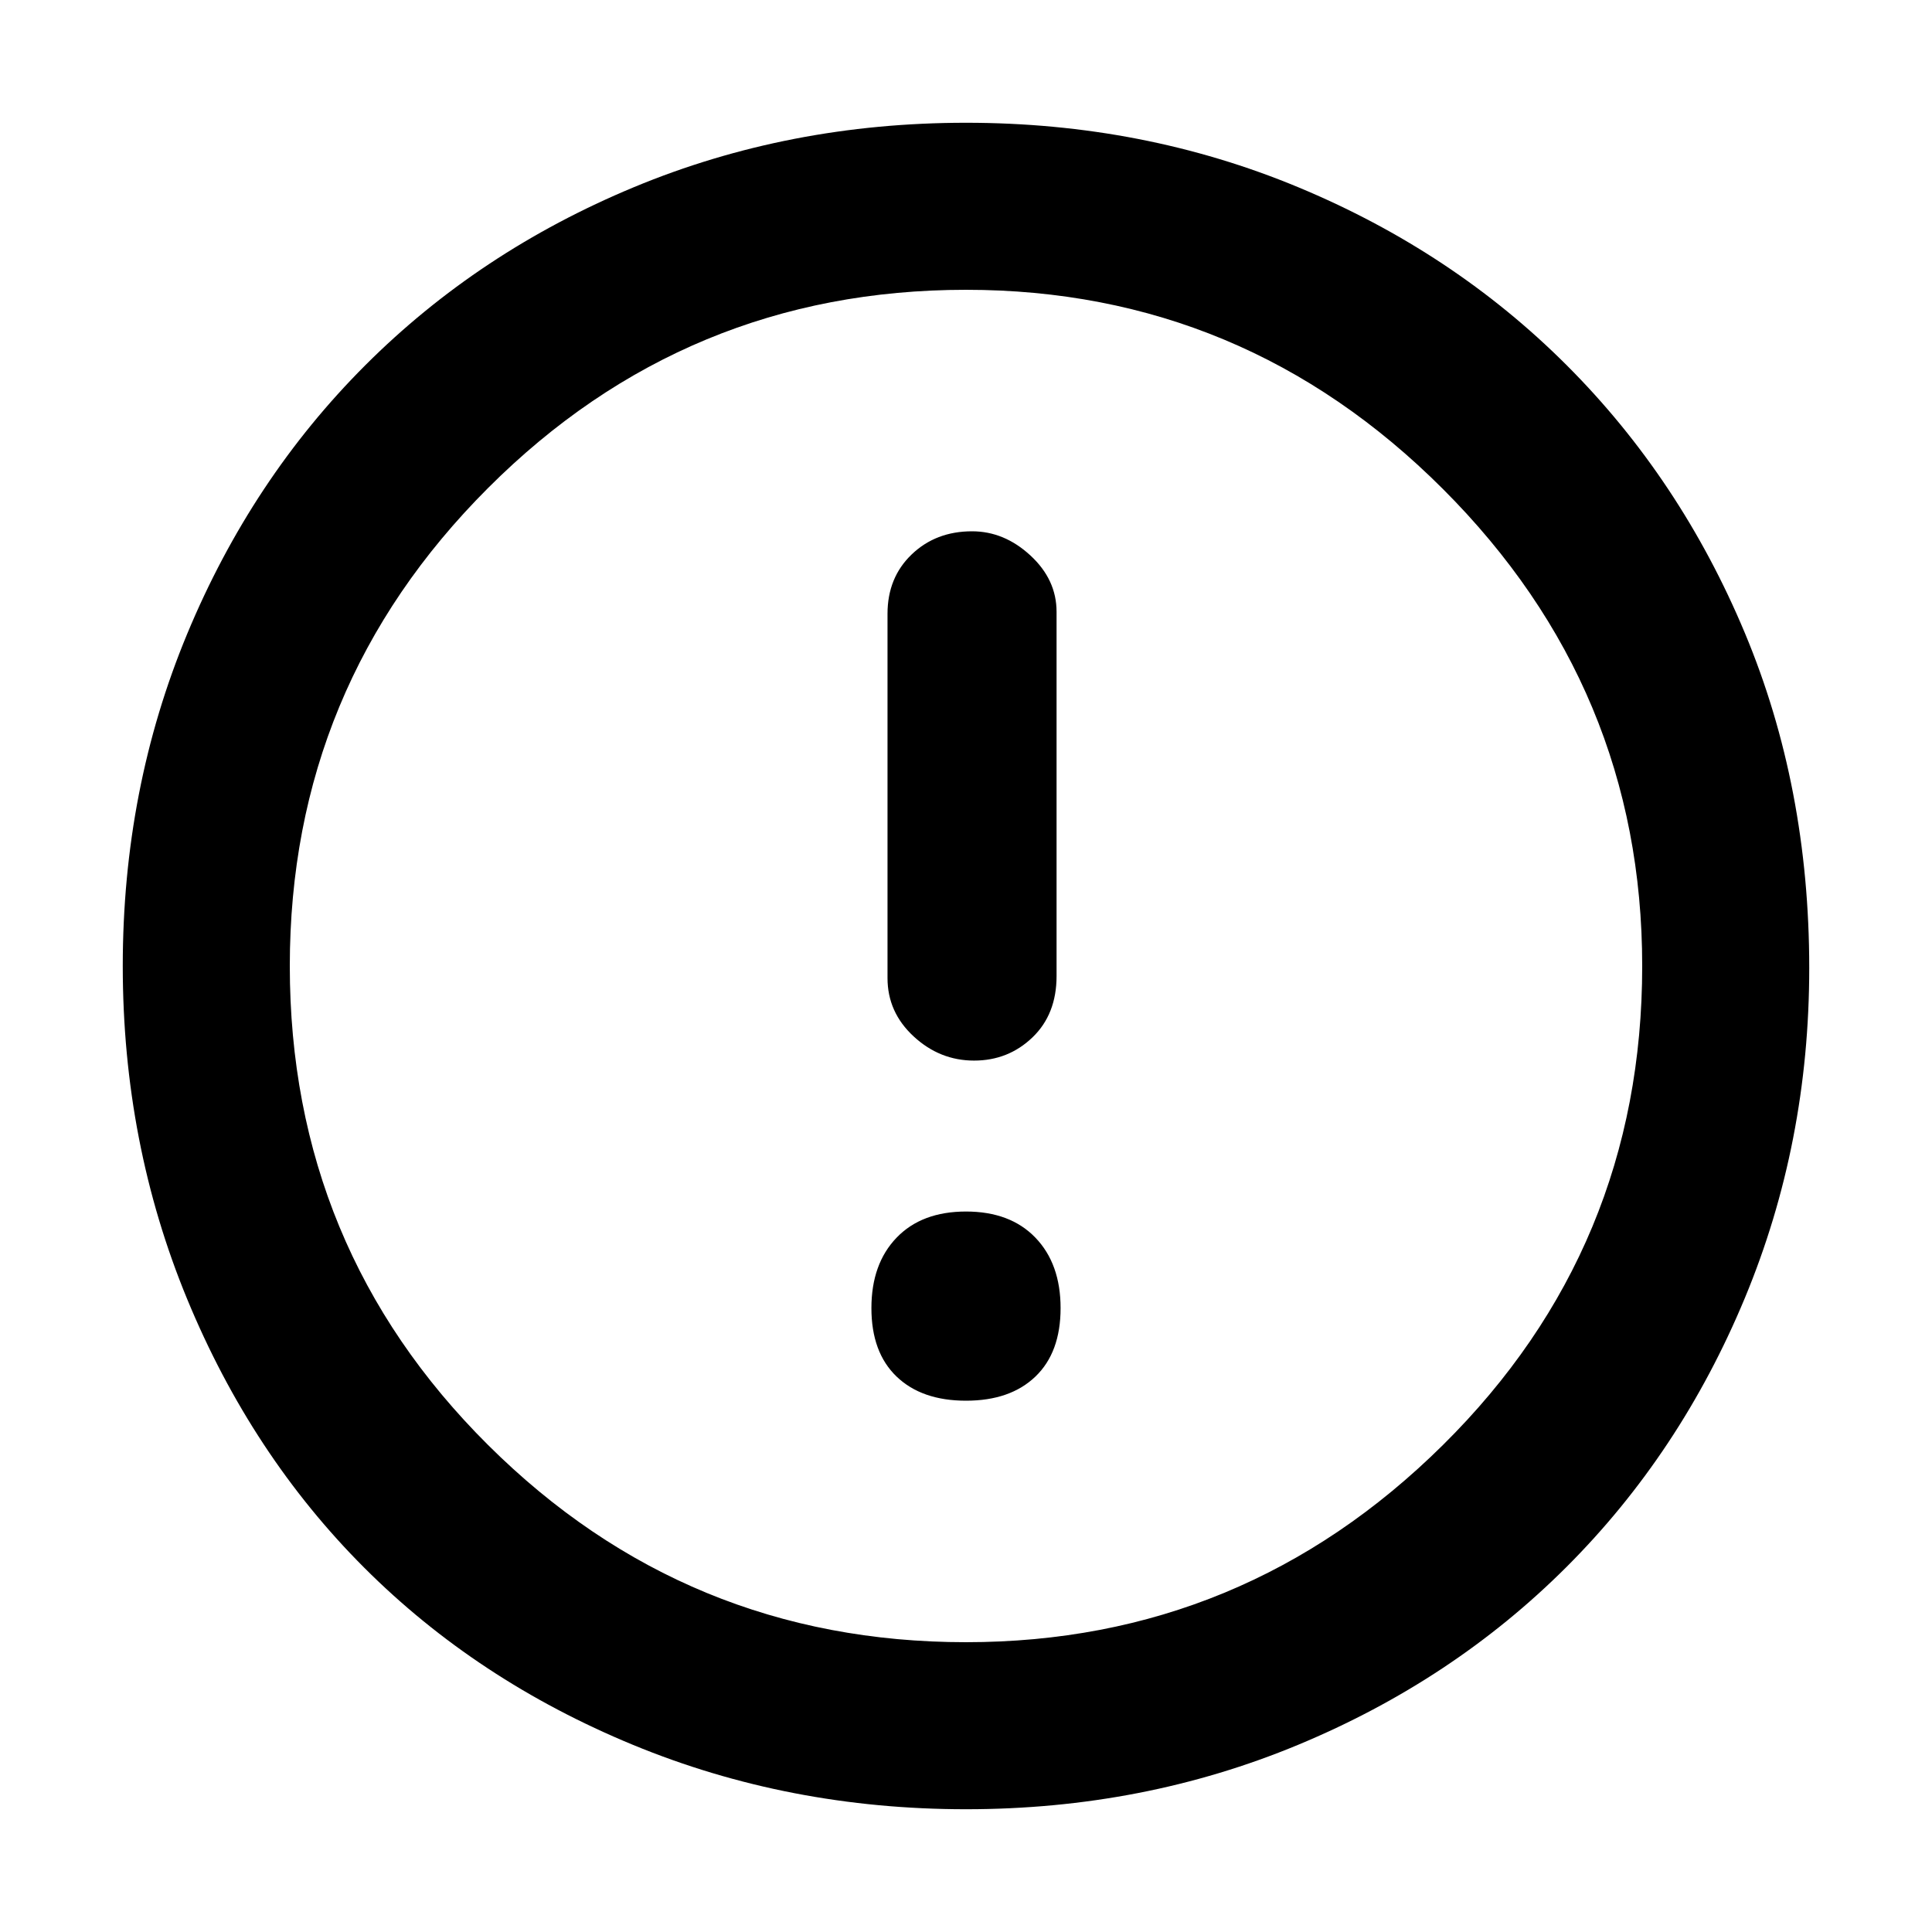 <svg xmlns="http://www.w3.org/2000/svg" height="48" width="48"><path d="M24.2 26.35Q25.05 26.35 25.65 25.775Q26.25 25.2 26.25 24.25V15.2Q26.25 14.4 25.6 13.8Q24.95 13.2 24.15 13.2Q23.25 13.2 22.65 13.775Q22.05 14.35 22.05 15.25V24.3Q22.05 25.15 22.7 25.75Q23.35 26.35 24.2 26.35ZM24 34.8Q25.1 34.8 25.725 34.2Q26.35 33.6 26.35 32.5Q26.35 31.4 25.725 30.75Q25.1 30.1 24 30.1Q22.9 30.1 22.275 30.75Q21.65 31.4 21.65 32.5Q21.65 33.6 22.275 34.2Q22.9 34.8 24 34.8ZM24 44.95Q19.6 44.95 15.725 43.35Q11.85 41.75 9.05 38.95Q6.25 36.15 4.65 32.275Q3.05 28.4 3.05 24Q3.05 19.6 4.65 15.75Q6.25 11.9 9.075 9.075Q11.9 6.25 15.75 4.65Q19.6 3.05 24 3.05Q28.4 3.05 32.25 4.65Q36.1 6.25 38.925 9.075Q41.75 11.9 43.35 15.725Q44.95 19.55 44.95 24.05Q44.95 28.4 43.35 32.25Q41.75 36.1 38.925 38.925Q36.1 41.75 32.25 43.35Q28.4 44.95 24 44.95ZM24 24Q24 24 24 24Q24 24 24 24Q24 24 24 24Q24 24 24 24Q24 24 24 24Q24 24 24 24Q24 24 24 24Q24 24 24 24ZM24 40.8Q30.9 40.8 35.85 35.9Q40.8 31 40.8 24Q40.8 17.1 35.85 12.15Q30.9 7.2 24 7.2Q17.05 7.2 12.125 12.125Q7.2 17.05 7.2 24Q7.2 31 12.125 35.9Q17.05 40.8 24 40.8Z"/></svg>